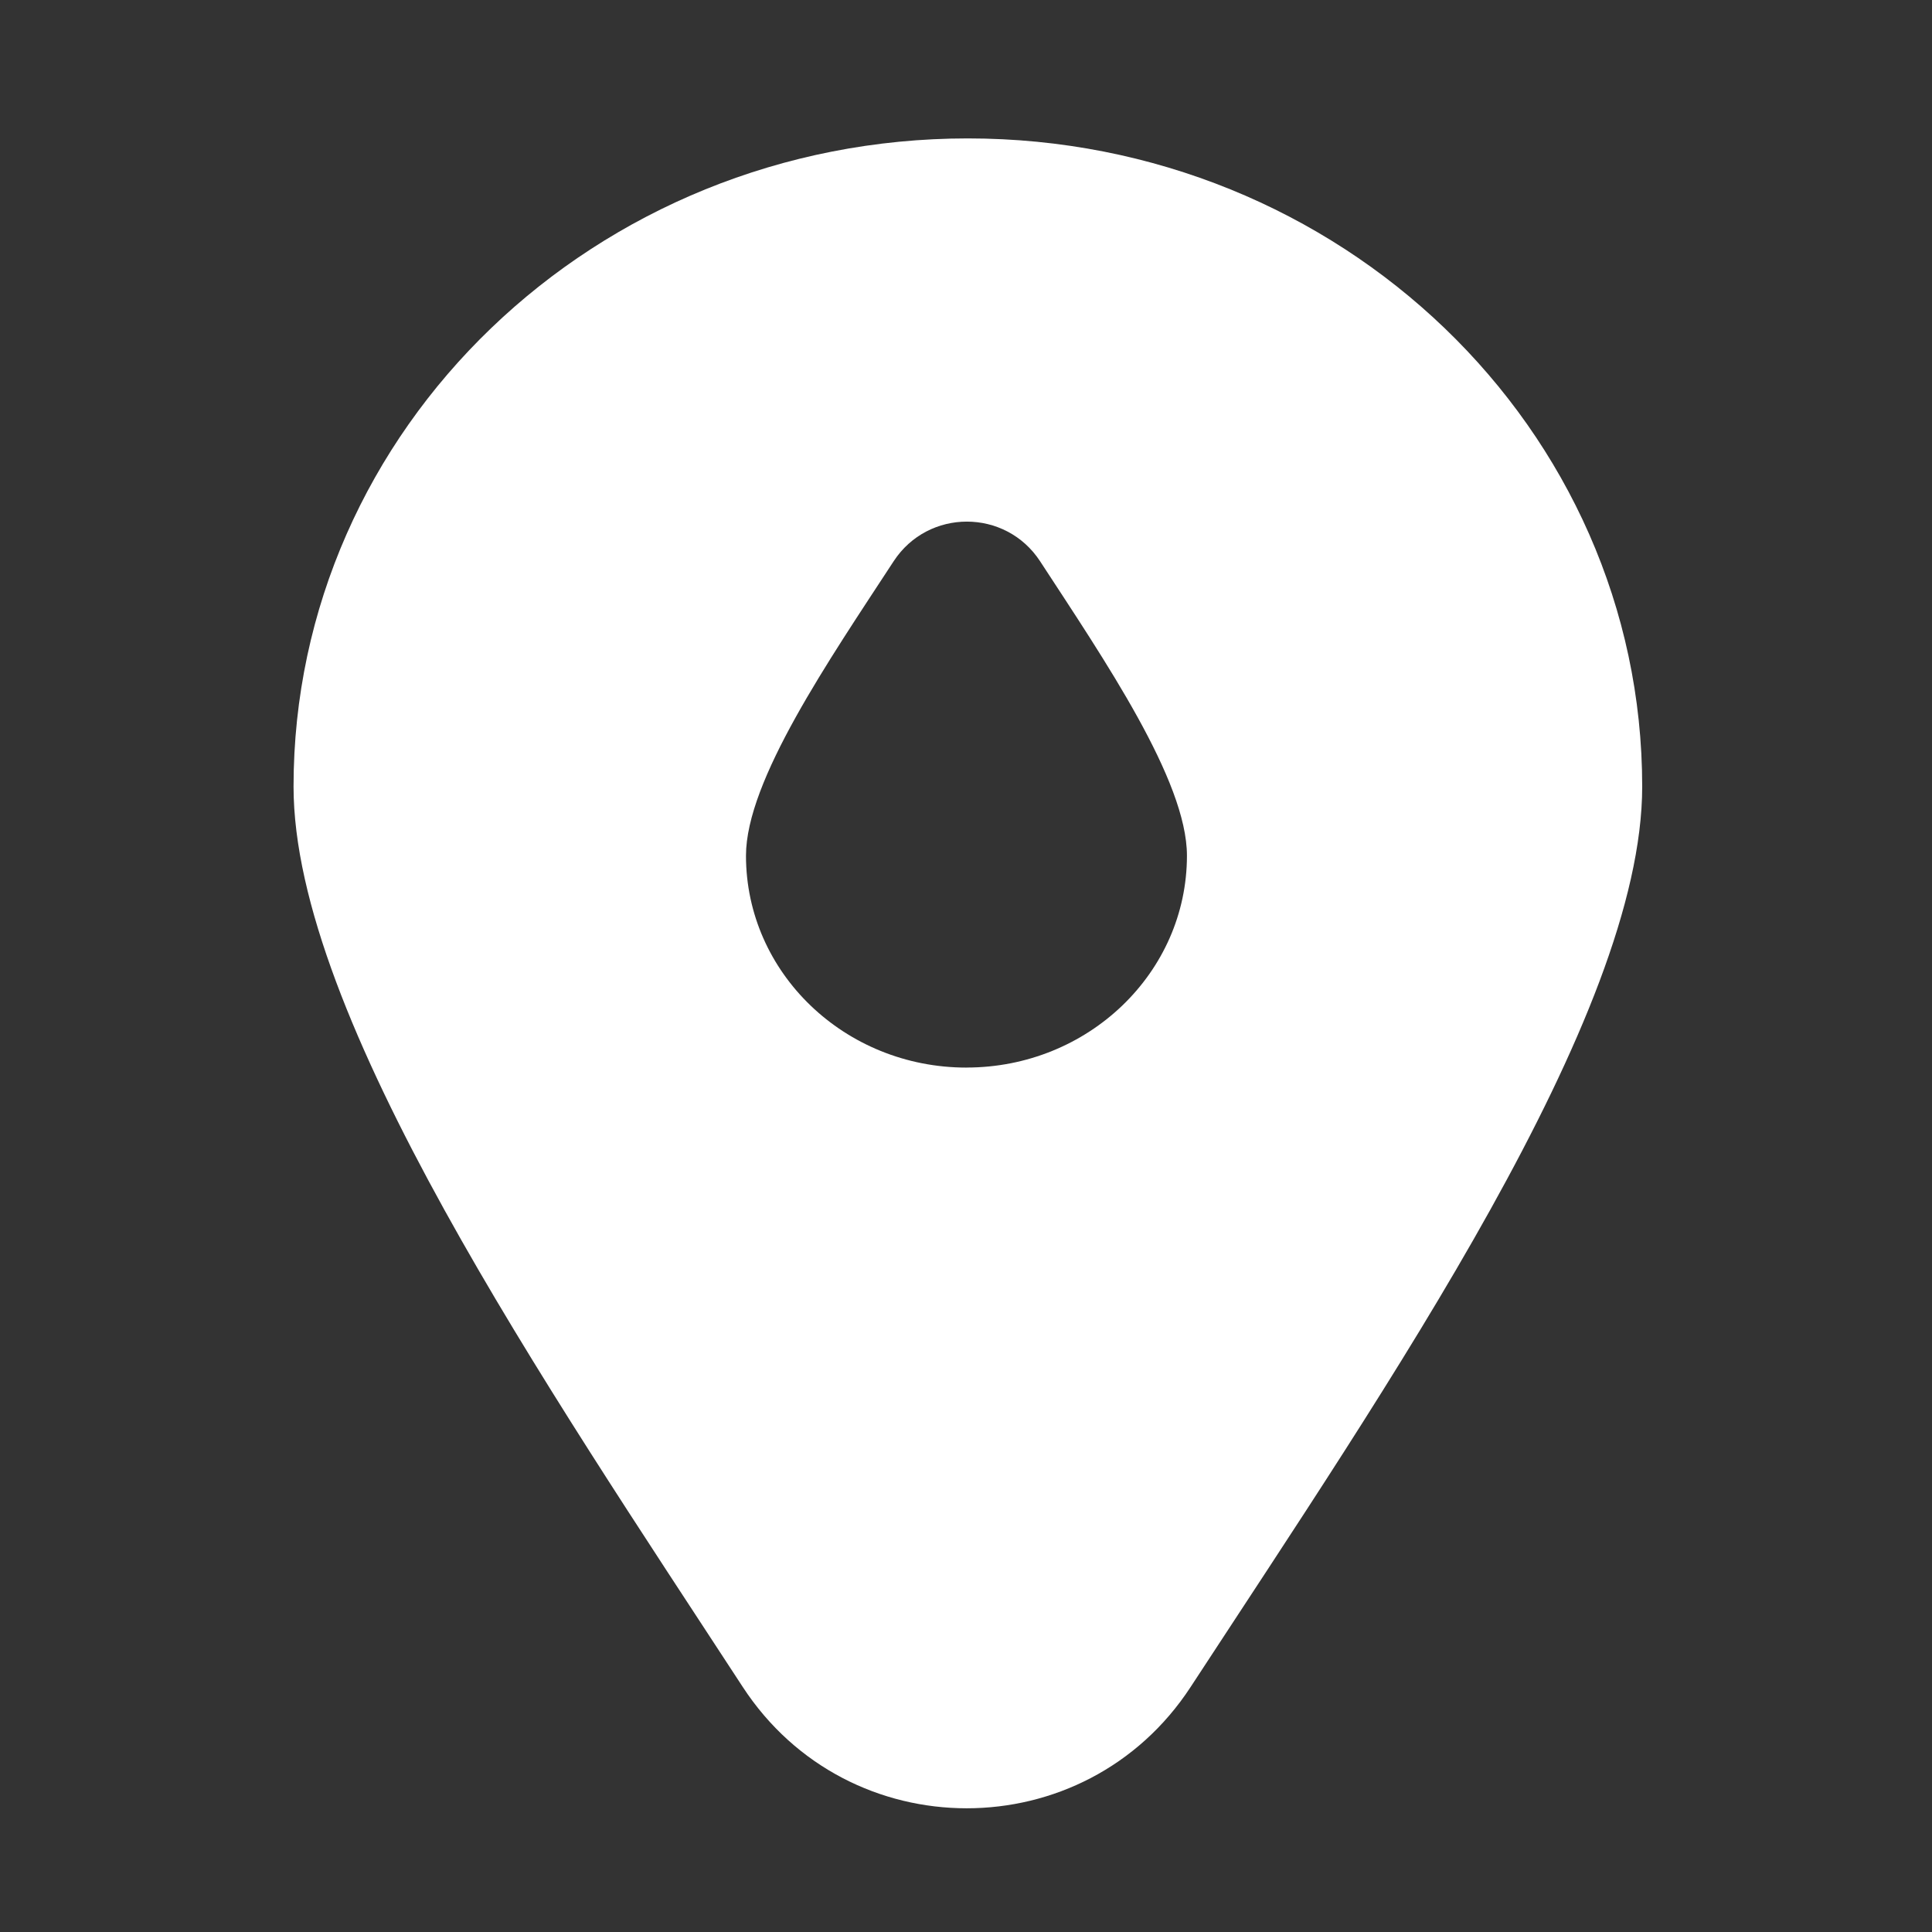 <?xml version="1.0" encoding="UTF-8"?>
<svg id="Layer_1" data-name="Layer 1" xmlns="http://www.w3.org/2000/svg" viewBox="0 0 500 500">
  <rect x="0" y="0" width="500" height="500" fill="#333333" stroke="none"/>
  <defs>
    <style>
      .cls-1 {
        fill: #fff;
        stroke-width: 0px;
      }
    </style>
  </defs>
  <path class="cls-1" d="m250.48,35.82c-96.38,0-174.51,75.1-174.51,167.73,0,59.43,65.24,154.86,116.24,233.01,27.34,41.89,88.58,41.9,115.93.02,51.04-78.15,116.86-173.6,116.86-233.03,0-92.64-78.13-167.73-174.51-167.73Zm-.36,240.47c-31.51,0-57.06-24.55-57.06-54.84,0-19.43,21.52-50.64,38.21-76.19,8.94-13.69,28.97-13.69,37.91,0,16.67,25.55,38,56.75,38,76.18,0,30.29-25.55,54.84-57.06,54.84Z"/>
</svg>